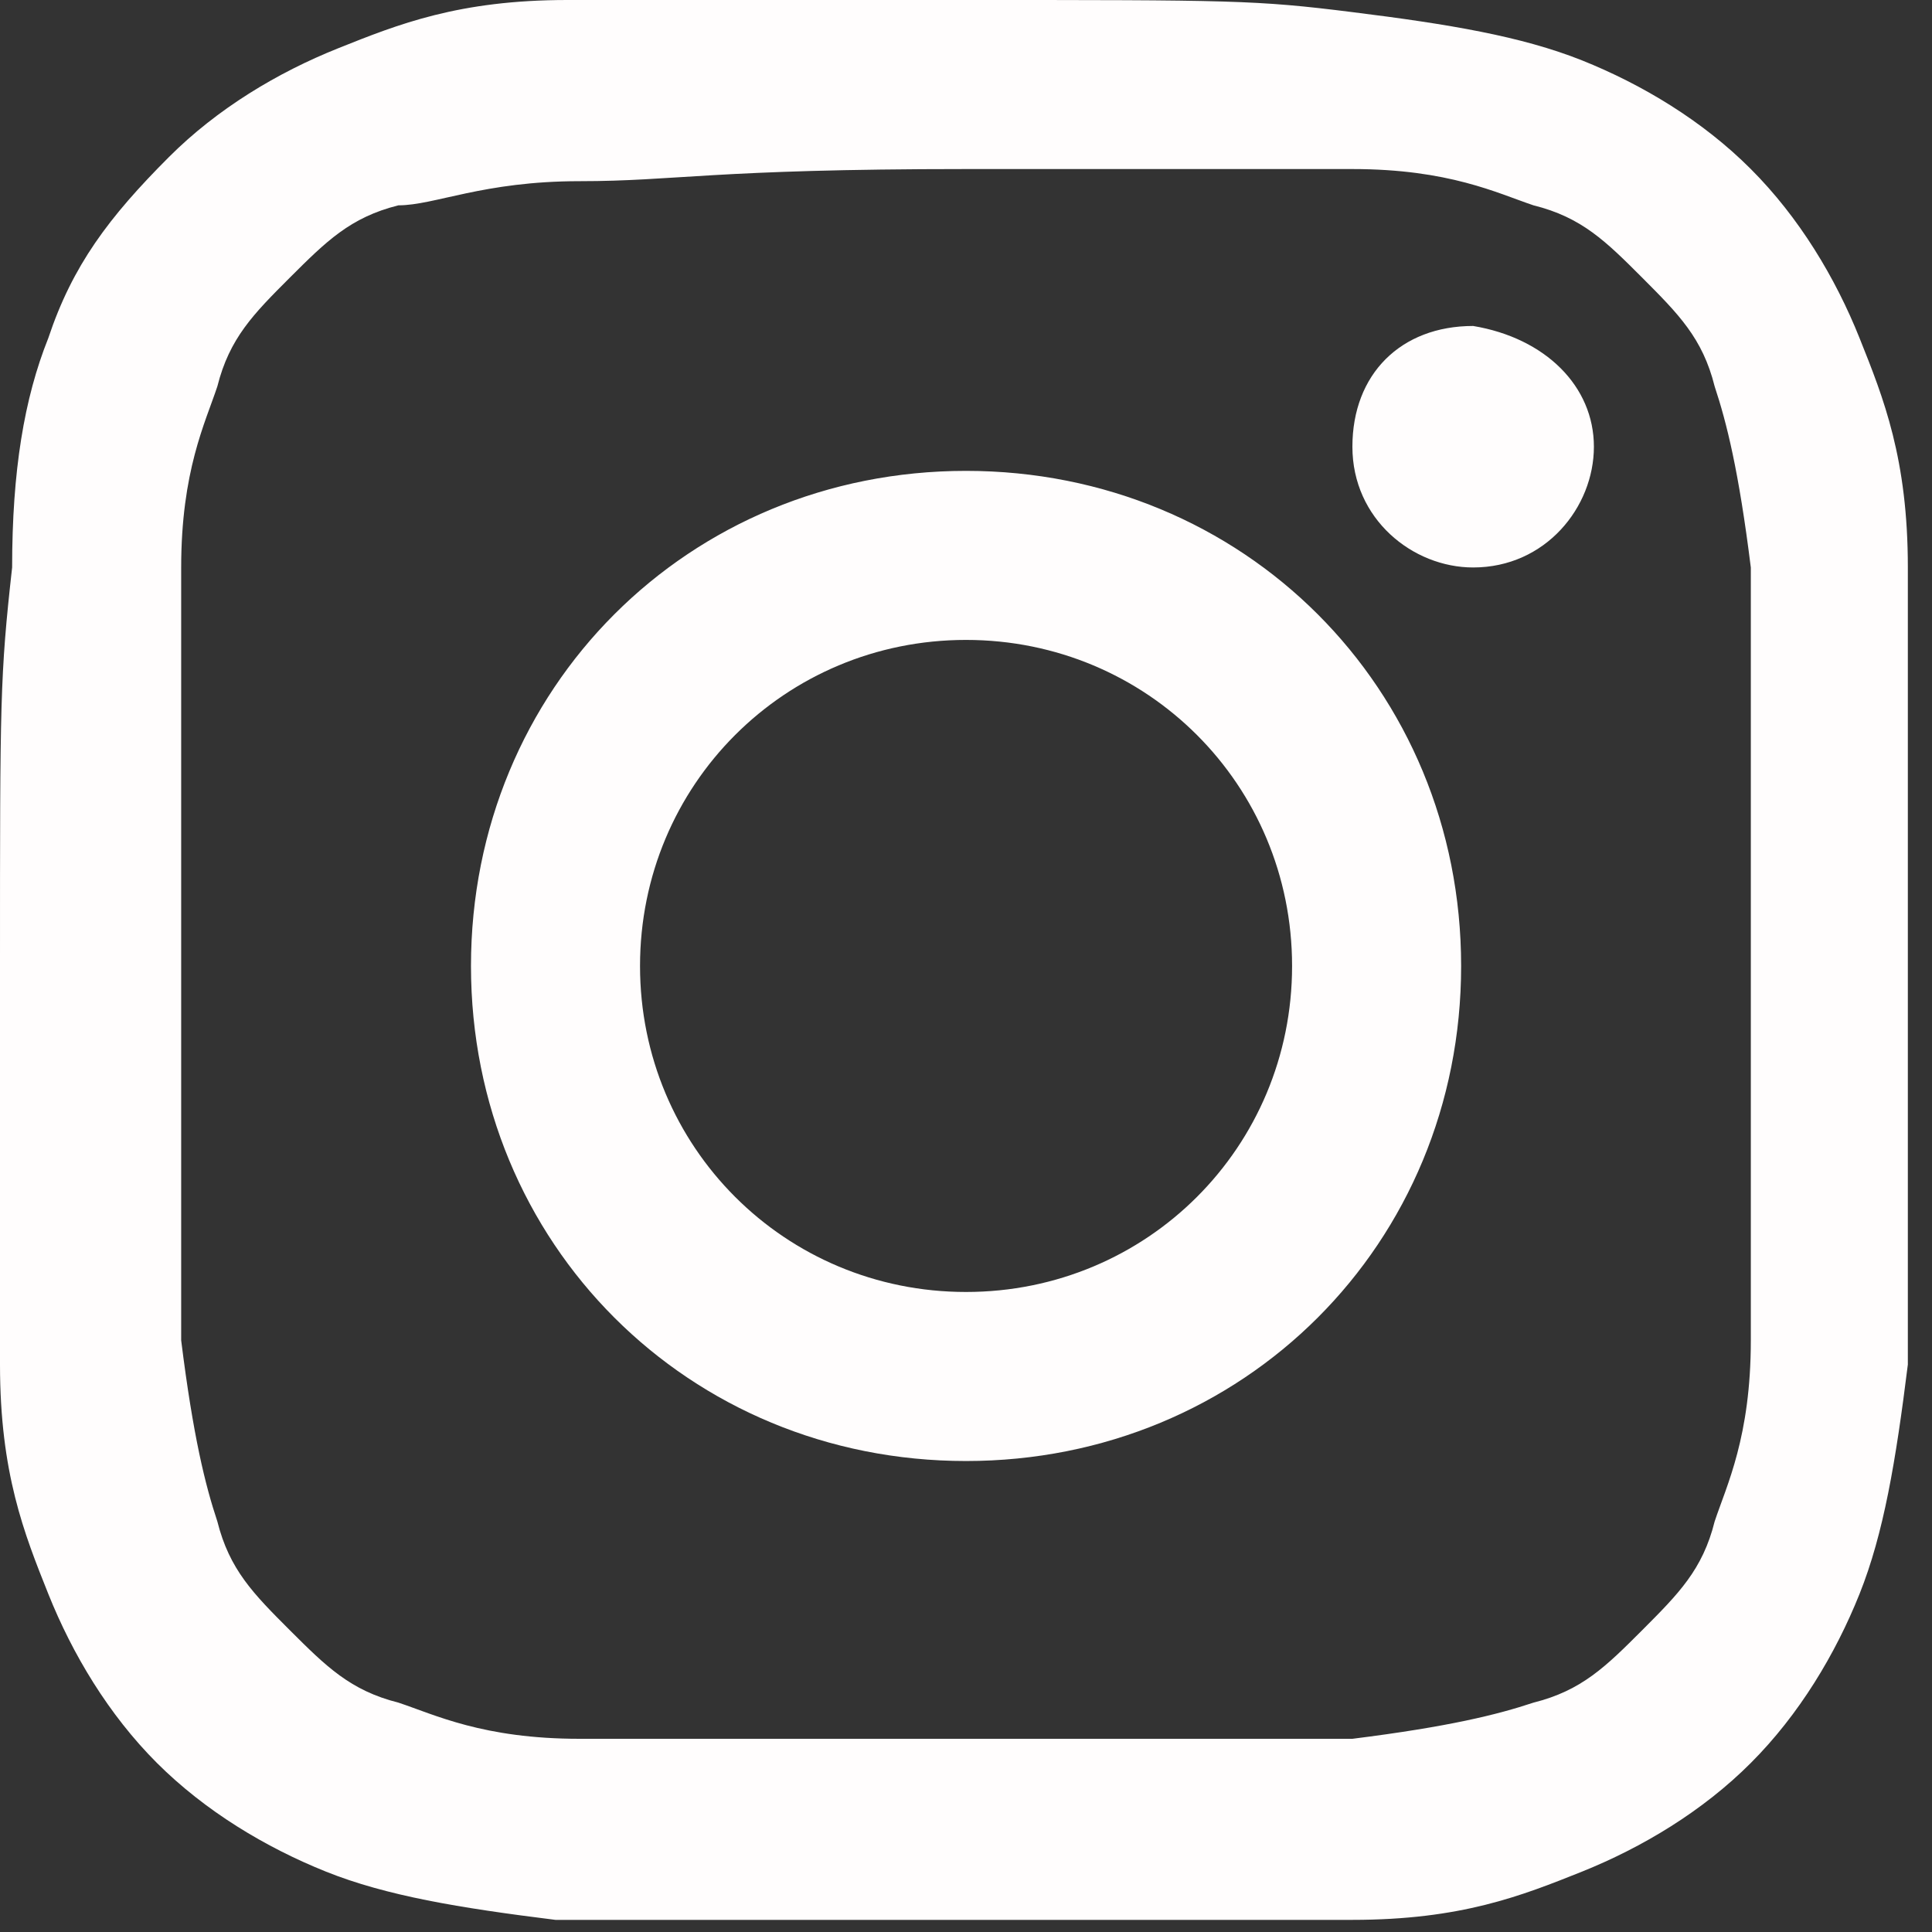 <svg width="18" height="18" viewBox="0 0 18 18" fill="none" xmlns="http://www.w3.org/2000/svg">
<rect x="0" y="0" width="18" height="18" fill="#333333" stroke="none"/>
<g clip-path="url(#clip0_3865_14605)">
<path d="M9 1.575H12.6C13.5 1.575 13.95 1.8 14.287 1.913C14.738 2.025 14.963 2.25 15.3 2.587C15.637 2.925 15.863 3.15 15.975 3.6C16.087 3.938 16.2 4.388 16.312 5.287V12.488C16.312 13.387 16.087 13.838 15.975 14.175C15.863 14.625 15.637 14.85 15.3 15.188C14.963 15.525 14.738 15.75 14.287 15.863C13.95 15.975 13.5 16.087 12.6 16.2H5.4C4.5 16.2 4.05 15.975 3.712 15.863C3.263 15.75 3.038 15.525 2.7 15.188C2.362 14.85 2.138 14.625 2.025 14.175C1.913 13.838 1.8 13.387 1.688 12.488V5.287C1.688 4.388 1.913 3.938 2.025 3.6C2.138 3.15 2.362 2.925 2.7 2.587C3.038 2.25 3.263 2.025 3.712 1.913C4.05 1.913 4.5 1.688 5.4 1.688C6.3 1.688 6.638 1.575 9 1.575ZM9 0H5.287C4.275 0 3.712 0.225 3.15 0.45C2.587 0.675 2.025 1.012 1.575 1.462C1.012 2.025 0.675 2.475 0.45 3.15C0.225 3.712 0.113 4.388 0.113 5.287C0 6.3 0 6.525 0 9V12.713C0 13.725 0.225 14.287 0.45 14.85C0.675 15.412 1.012 15.975 1.462 16.425C1.913 16.875 2.475 17.212 3.038 17.438C3.6 17.663 4.275 17.775 5.175 17.887H12.6C13.613 17.887 14.175 17.663 14.738 17.438C15.3 17.212 15.863 16.875 16.312 16.425C16.762 15.975 17.1 15.412 17.325 14.85C17.55 14.287 17.663 13.613 17.775 12.713V5.287C17.775 4.275 17.55 3.712 17.325 3.15C17.1 2.587 16.762 2.025 16.312 1.575C15.863 1.125 15.3 0.787 14.738 0.562C14.175 0.338 13.5 0.225 12.6 0.113C11.7 0 11.475 0 9 0Z" fill="#FFFDFD"/>
<path d="M9 4.387C6.413 4.387 4.388 6.412 4.388 9C4.388 11.587 6.413 13.612 9 13.612C11.588 13.612 13.613 11.587 13.613 9C13.613 6.412 11.588 4.387 9 4.387ZM9 12.037C7.313 12.037 5.963 10.687 5.963 9C5.963 7.312 7.313 5.962 9 5.962C10.688 5.962 12.038 7.312 12.038 9C12.038 10.687 10.688 12.037 9 12.037ZM14.85 4.162C14.85 4.725 14.4 5.287 13.725 5.287C13.163 5.287 12.6 4.837 12.6 4.162C12.6 3.487 13.05 3.037 13.725 3.037C14.4 3.15 14.85 3.6 14.85 4.162Z" fill="#FFFDFD"/>
</g>
<defs>
<clipPath id="clip0_3865_14605">
<rect width="18" height="18" fill="white"/>
</clipPath>
</defs>
</svg>
